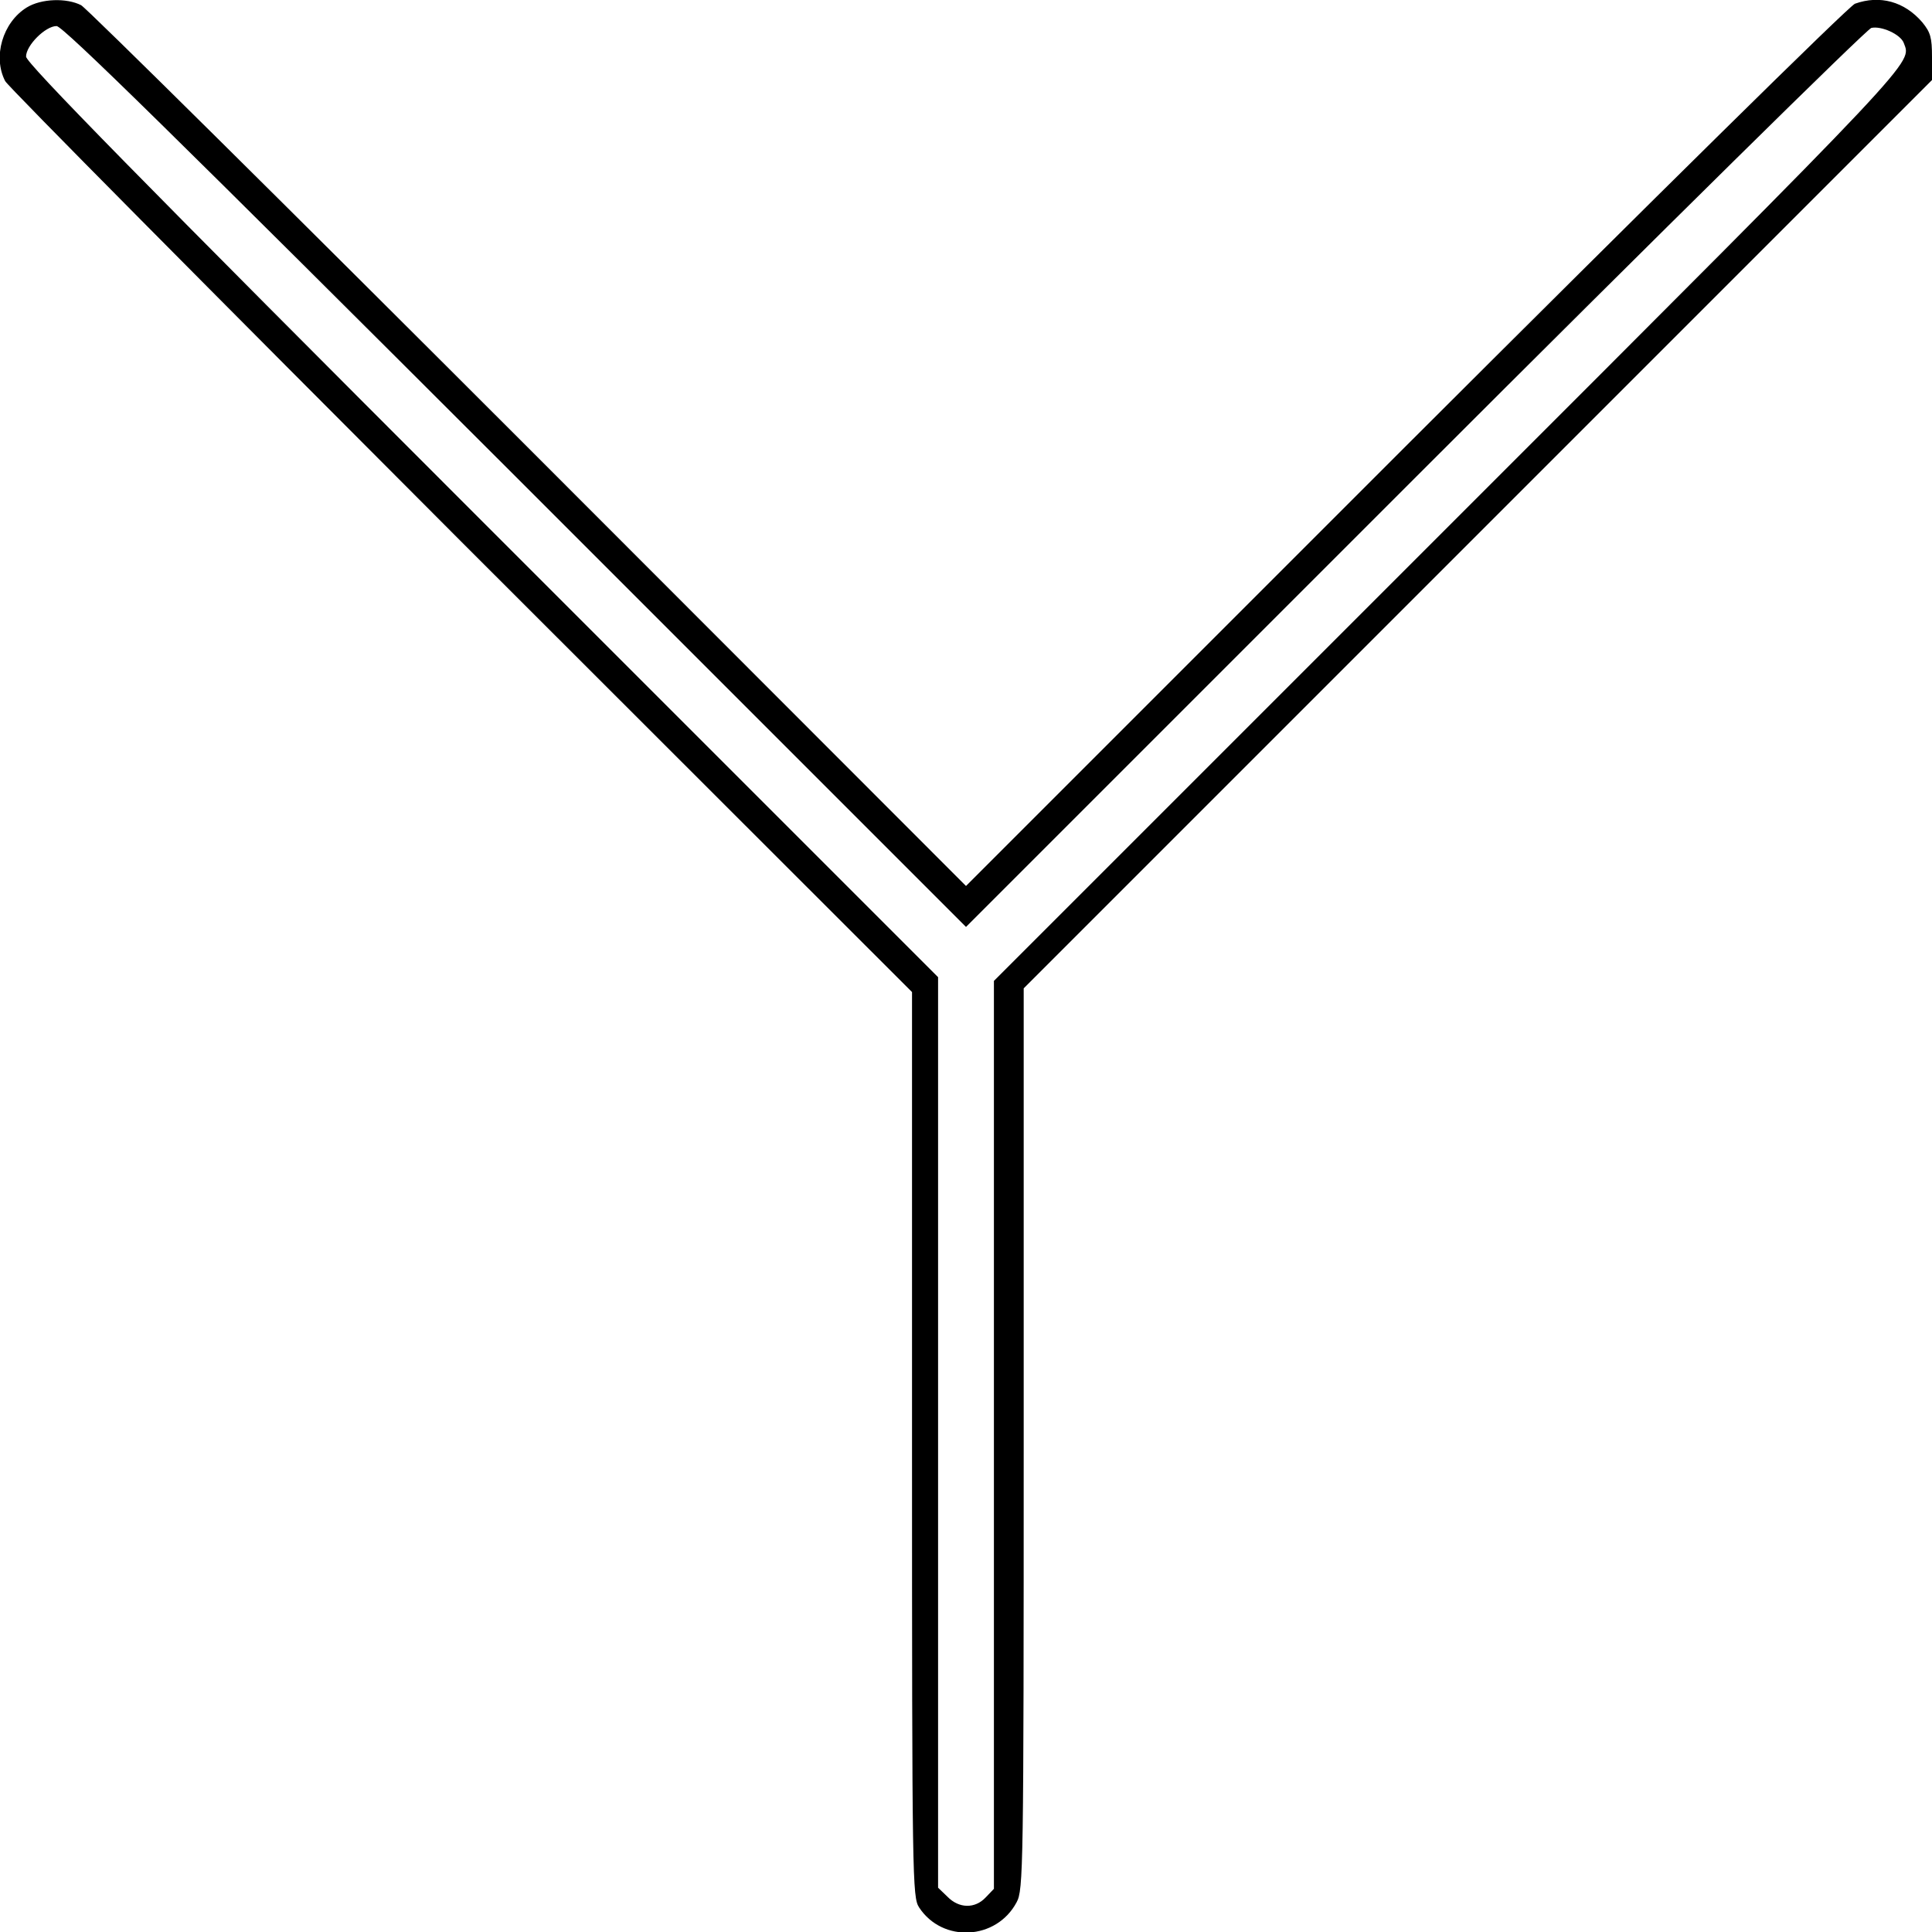 <?xml version="1.0" standalone="no"?>
<!DOCTYPE svg PUBLIC "-//W3C//DTD SVG 20010904//EN"
 "http://www.w3.org/TR/2001/REC-SVG-20010904/DTD/svg10.dtd">
<svg version="1.0" xmlns="http://www.w3.org/2000/svg"
 width="519pt" height="519pt" viewBox="0 0 519 519"
 preserveAspectRatio="xMidYMid meet">
<g transform="translate(0,519) scale(0.1,-0.1)"
fill="#000000" stroke="none">
<path d="M72 5170 c-65 -40 -92 -133 -58 -198 8 -15 560 -571 1225 -1237
l1211 -1210 0 -1215 c0 -1173 1 -1216 19 -1244 63 -96 208 -88 262 14 18 33
19 86 19 1245 l0 1210 1220 1220 1220 1220 0 62 c0 52 -4 66 -26 93 -48 56
-114 74 -181 50 -16 -6 -540 -523 -1208 -1190 l-1180 -1180 -1175 1176 c-646
646 -1187 1182 -1202 1190 -39 20 -107 18 -146 -6z m1313 -1260 l1210 -1210
1204 1204 c672 672 1215 1207 1228 1211 27 6 78 -17 87 -40 21 -57 56 -20
-1219 -1295 l-1225 -1225 0 -1219 0 -1220 -22 -23 c-29 -31 -72 -30 -103 2
l-25 24 0 1223 0 1223 -1225 1225 c-922 922 -1225 1231 -1225 1248 0 30 52 82
82 82 17 0 322 -300 1233 -1210z"/>
</g>
</svg>
